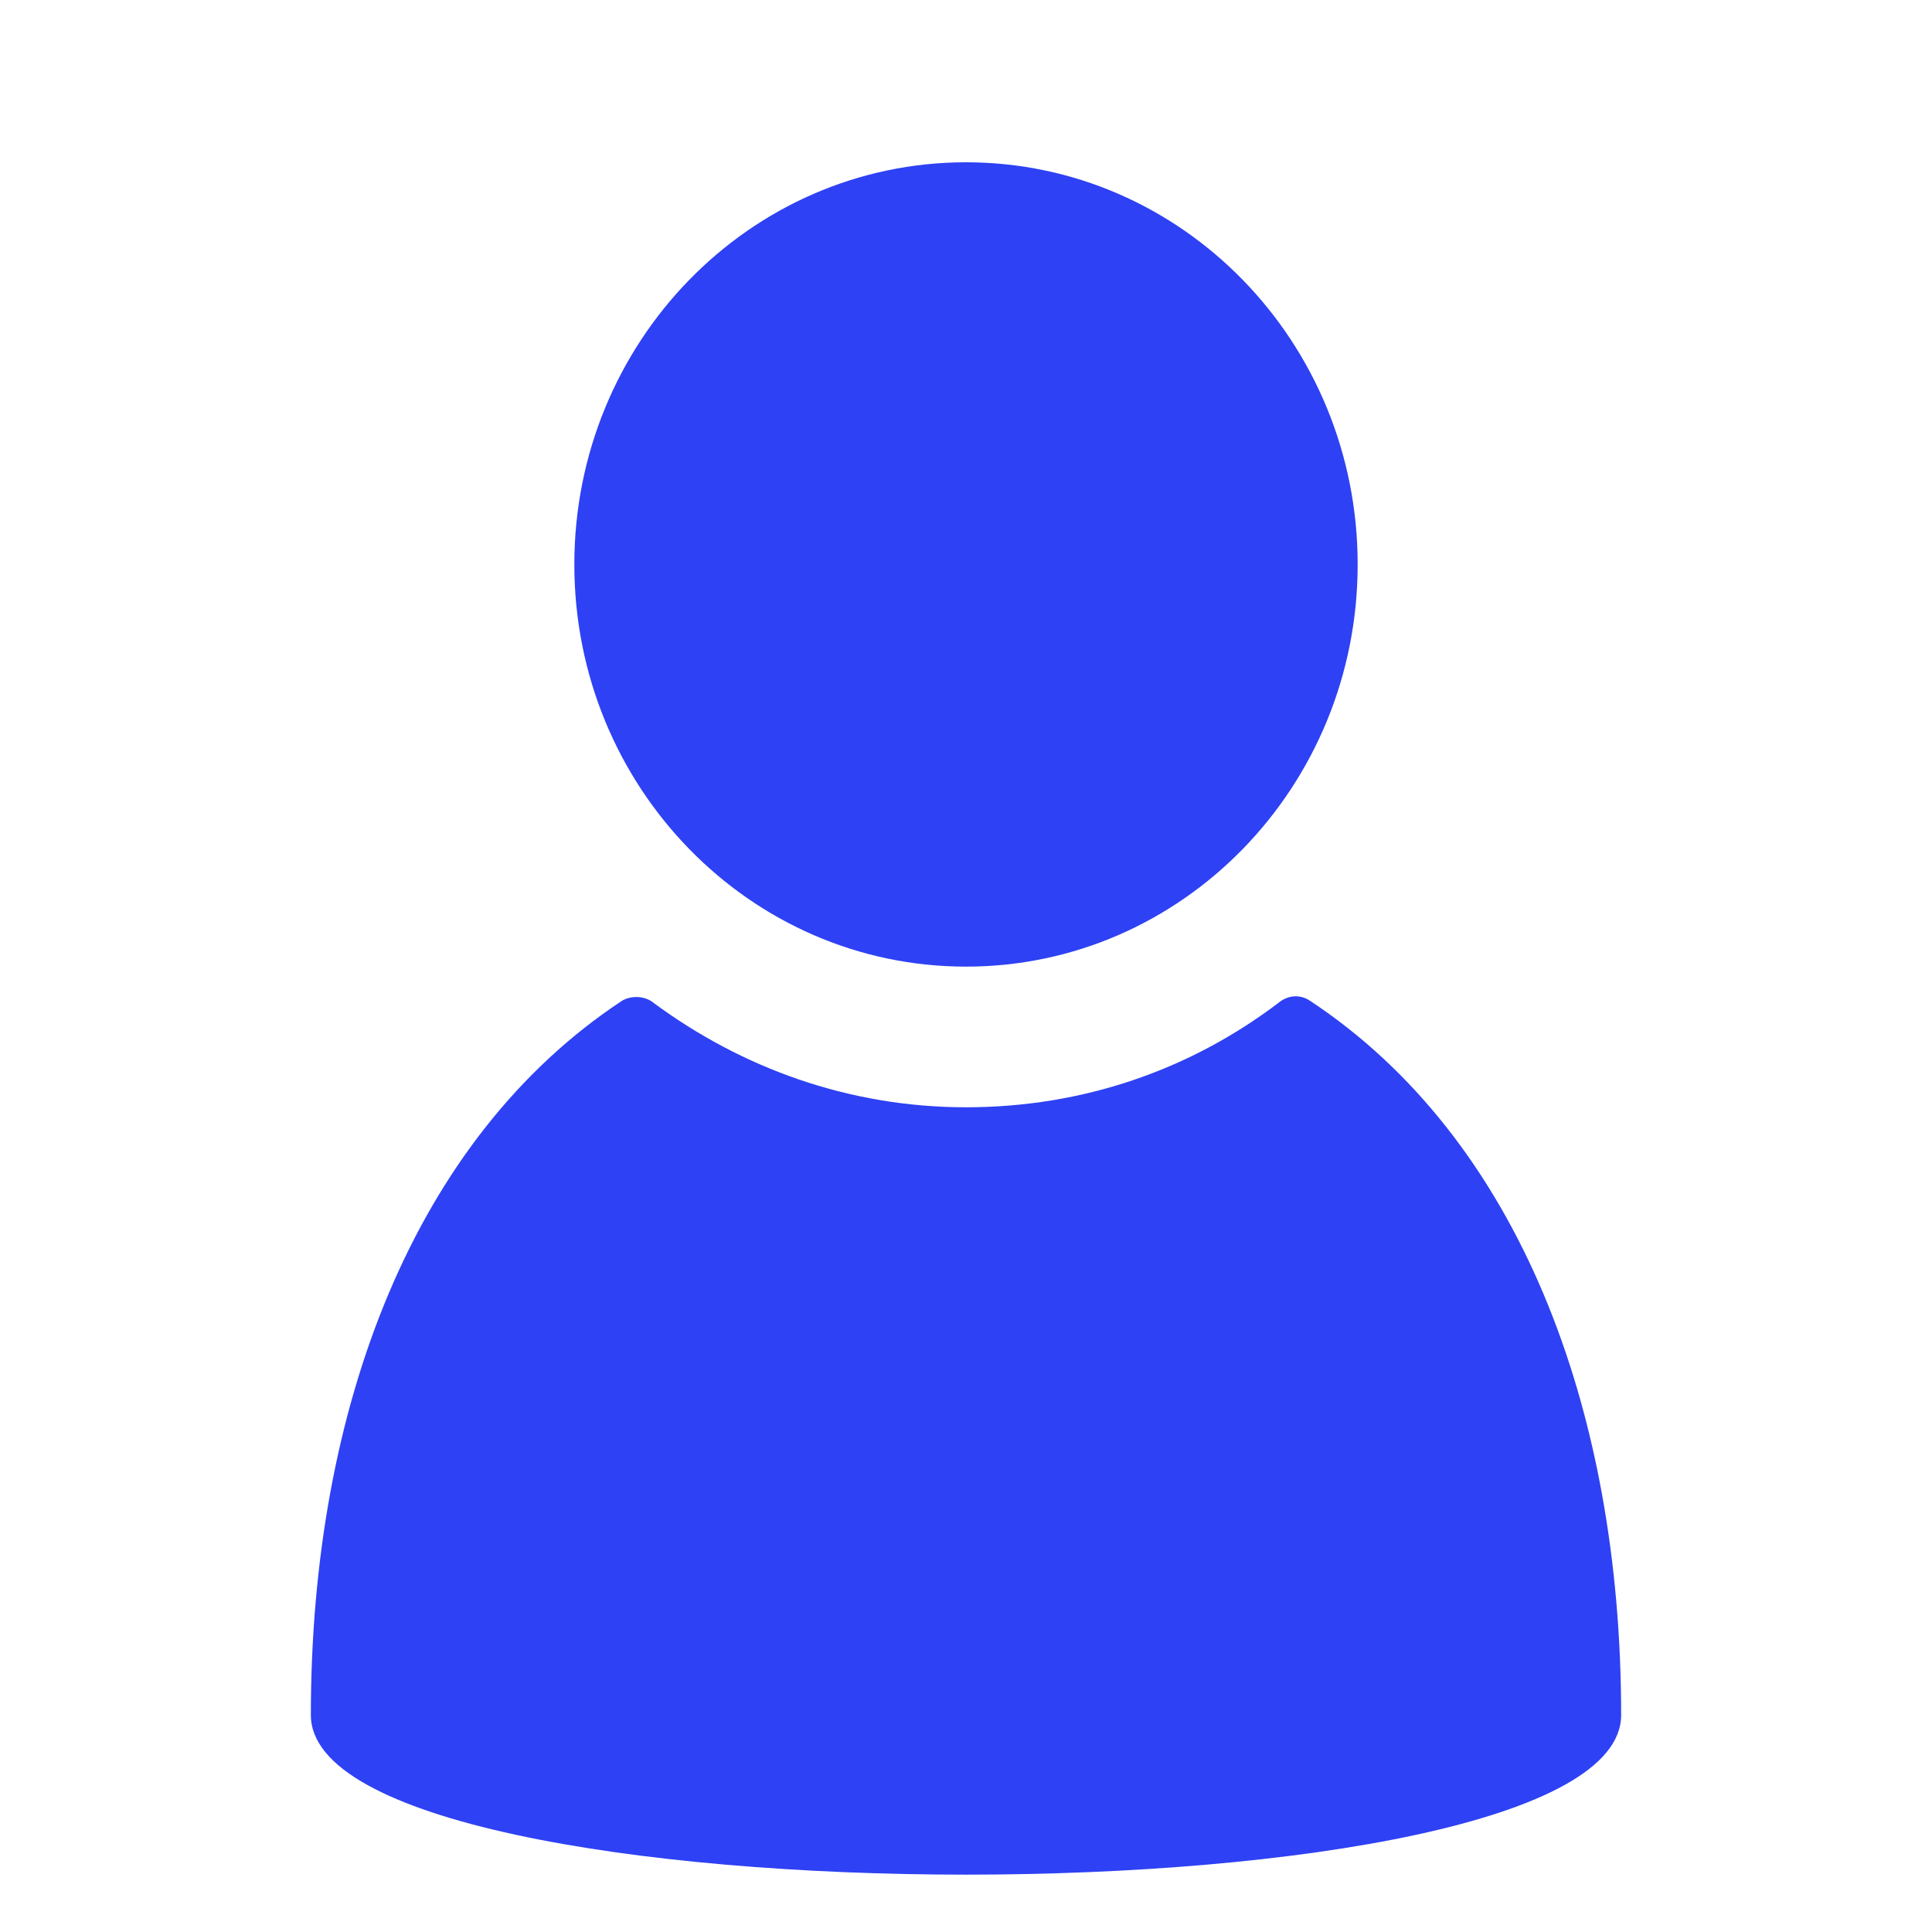<svg width="40" height="40" viewBox="0 0 40 40" fill="none" xmlns="http://www.w3.org/2000/svg">
<path d="M27.127 20.723C26.909 20.573 26.654 20.61 26.473 20.76C24.654 22.141 22.436 22.925 20 22.925C17.564 22.925 15.345 22.104 13.527 20.76C13.345 20.61 13.055 20.61 12.873 20.723C8.582 23.56 6.436 29.123 6.436 35.508C6.436 39.914 33.564 39.914 33.564 35.508C33.564 29.123 31.418 23.56 27.127 20.723Z" fill="#2E41F4"/>
<path d="M20 20.013C24.479 20.013 28.109 16.285 28.109 11.687C28.109 7.088 24.479 3.36 20 3.36C15.521 3.36 11.891 7.088 11.891 11.687C11.891 16.285 15.521 20.013 20 20.013Z" fill="#2E41F4"/>
</svg>
